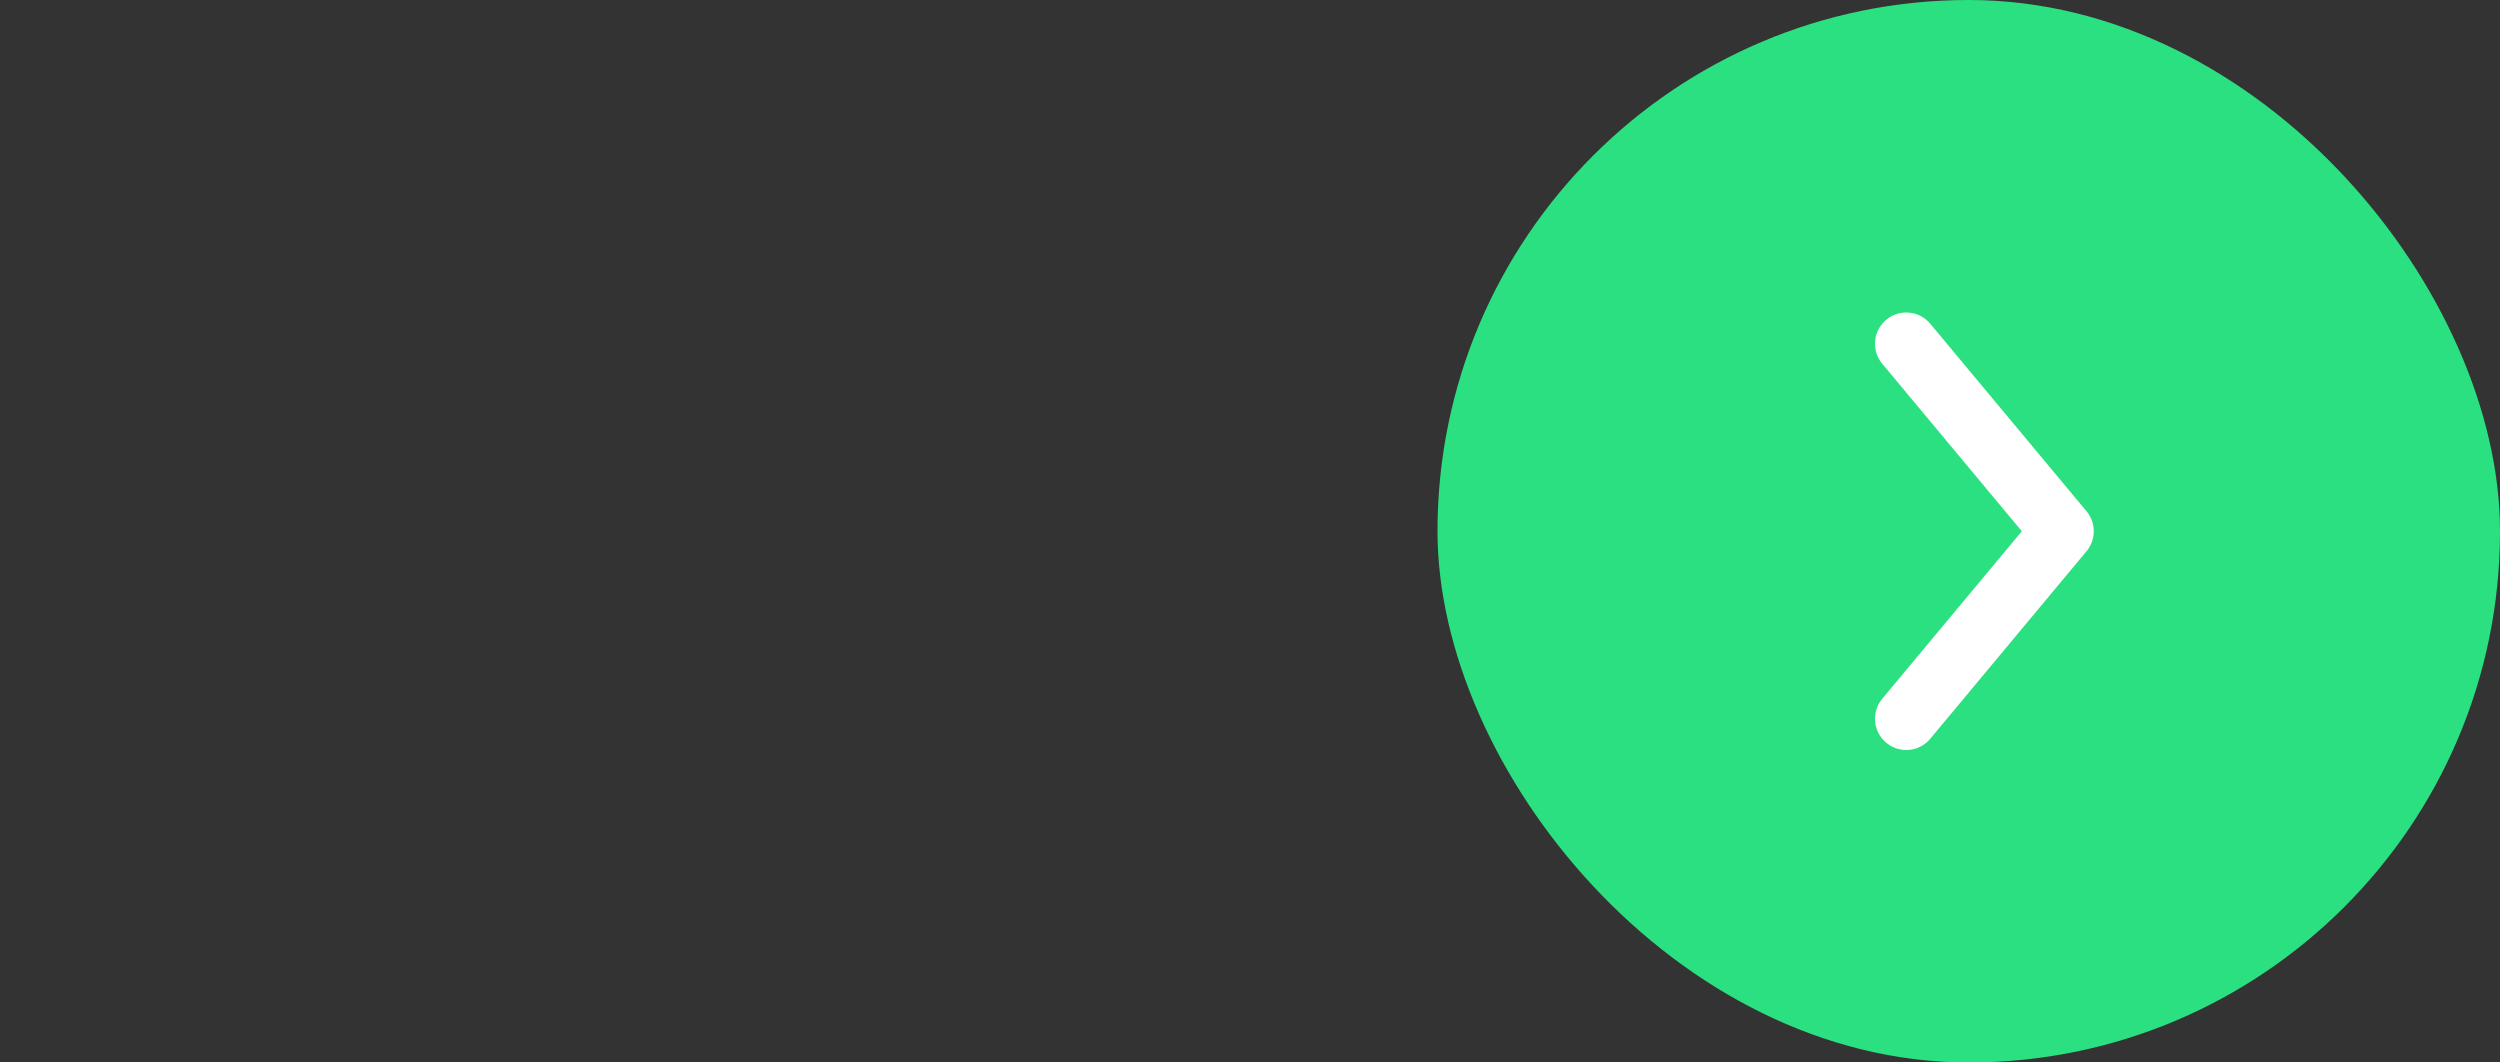 <svg width="80" height="34" viewBox="0 0 80 34" fill="none" xmlns="http://www.w3.org/2000/svg">
  <rect x="0" y="0" width="80" height="34" fill="#333333" stroke="none"/>
  <rect x="46" width="34" height="34" rx="17" fill="#2BE080" />
  <path d="M61 23L66 17L61 11" stroke="white" stroke-width="2" stroke-linecap="round" stroke-linejoin="round" />
</svg>
